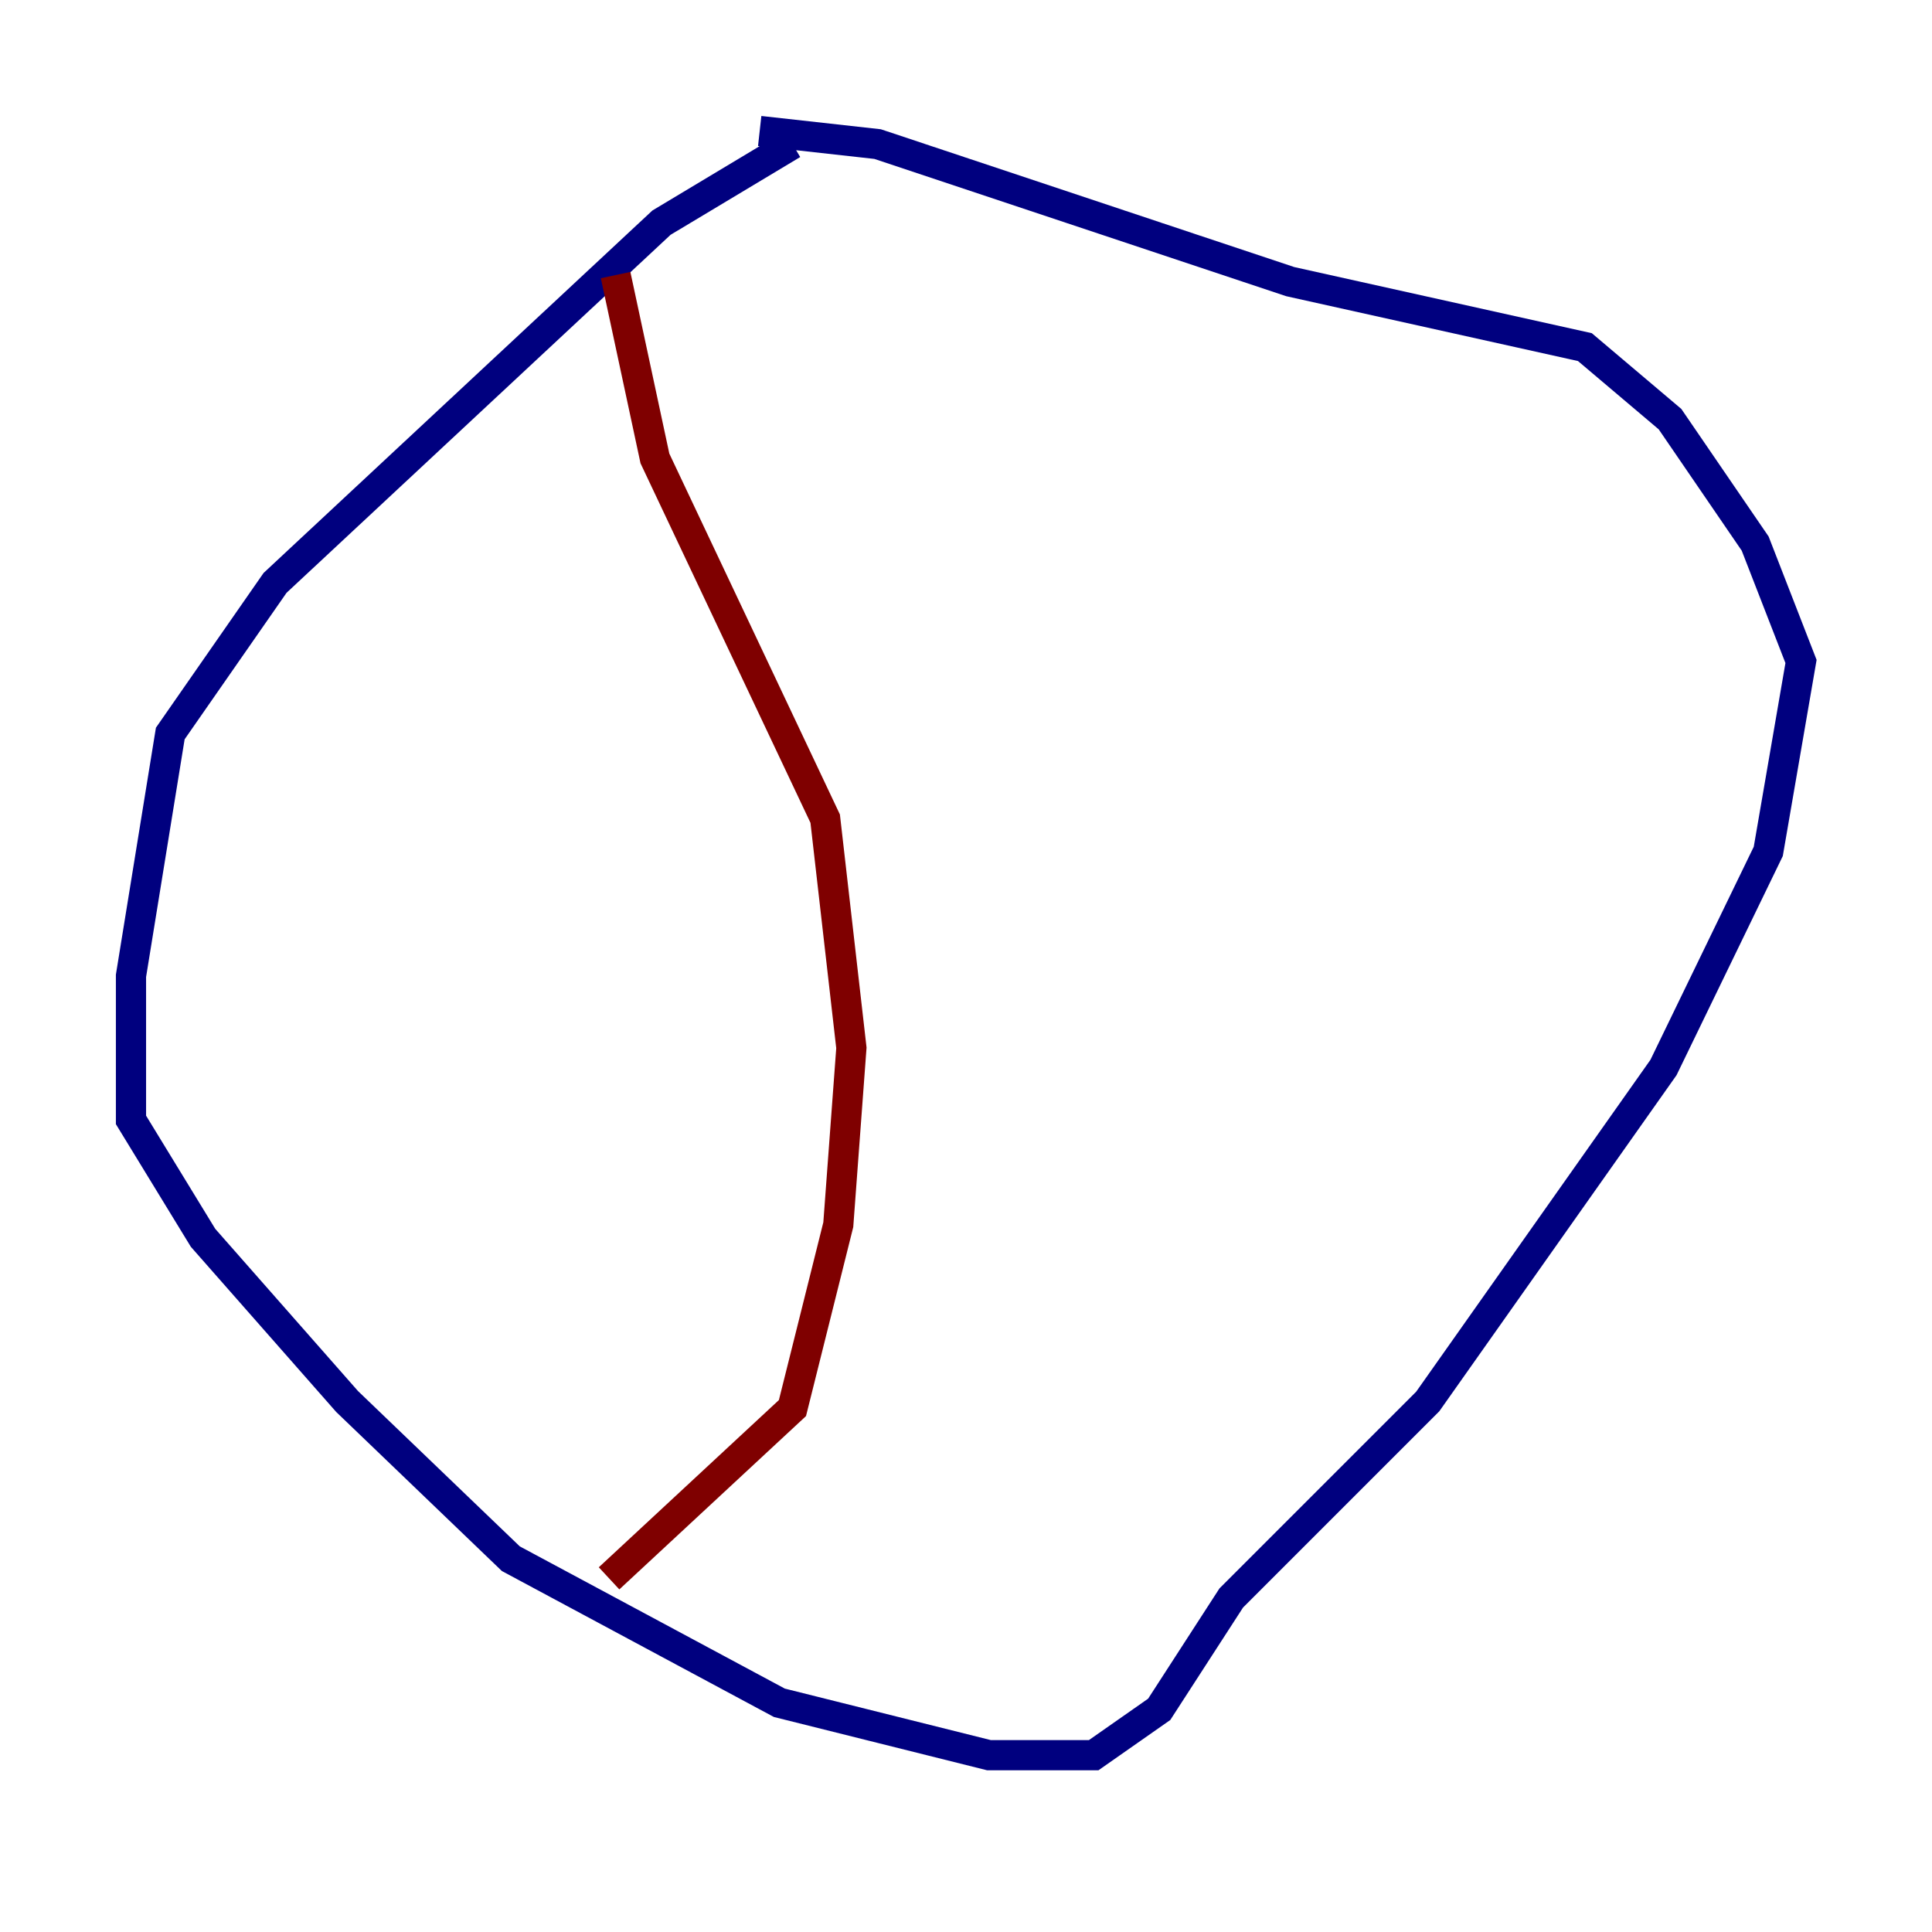 <?xml version="1.0" encoding="utf-8" ?>
<svg baseProfile="tiny" height="128" version="1.2" viewBox="0,0,128,128" width="128" xmlns="http://www.w3.org/2000/svg" xmlns:ev="http://www.w3.org/2001/xml-events" xmlns:xlink="http://www.w3.org/1999/xlink"><defs /><polyline fill="none" points="52.502,9.546 43.824,14.752 18.224,38.617 11.281,48.597 8.678,64.651 8.678,74.197 13.451,82.007 22.997,92.854 33.844,103.268 51.634,112.814 65.519,116.285 72.461,116.285 76.8,113.248 81.573,105.871 94.59,92.854 110.21,70.725 117.153,56.407 119.322,43.824 116.285,36.014 110.644,27.77 105.003,22.997 85.478,18.658 58.142,9.546 50.332,8.678" stroke="#00007f" stroke-width="2" /><polyline fill="none" points="40.786,18.224 43.39,30.373 54.671,54.237 56.407,69.424 55.539,81.139 52.502,93.288 40.352,104.57" stroke="#7f0000" stroke-width="2" /></svg>